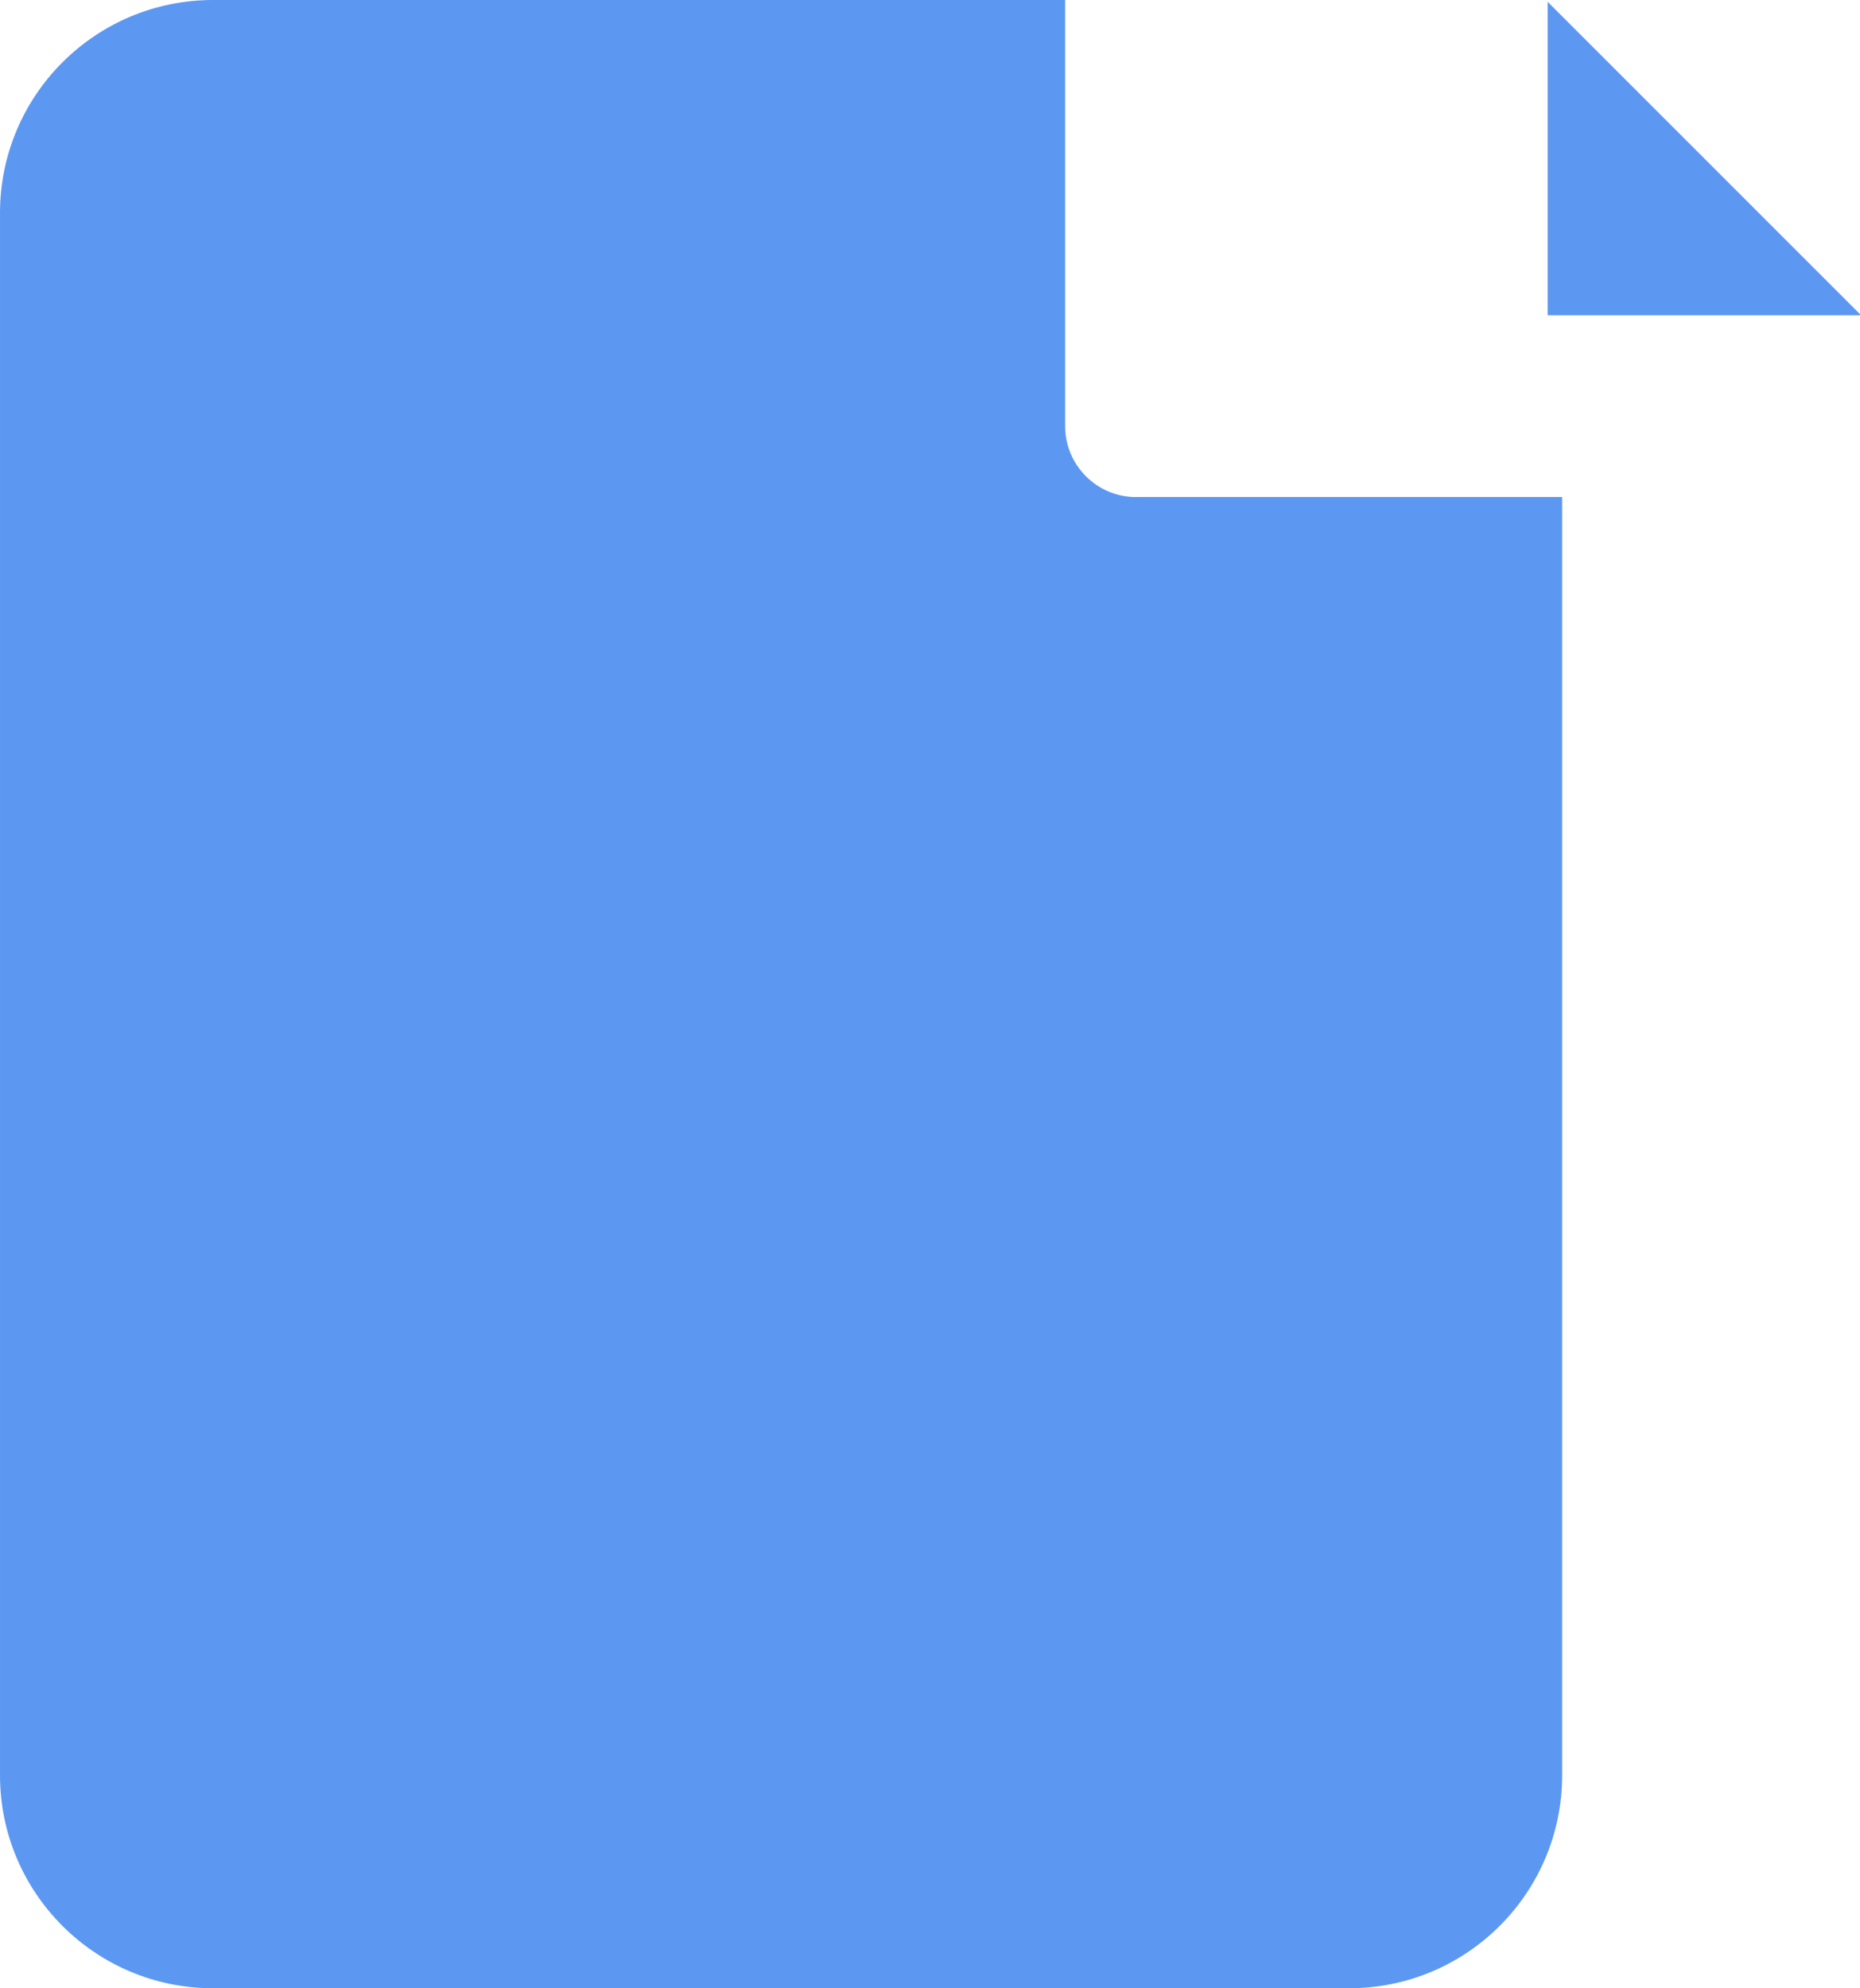 <svg width="29" height="31" xmlns="http://www.w3.org/2000/svg" fill="none">

 <g>
  <title>Layer 1</title>
  <path id="svg_1" fill="#5C98F1" d="m17.714,7.75c-0.612,0 -1.107,-0.496 -1.107,-1.107l0,-6.643l-13.286,0c-1.834,0 -3.321,1.487 -3.321,3.321l0,24.357c0,1.834 1.487,3.321 3.321,3.321l17.714,0c1.834,0 3.321,-1.487 3.321,-3.321l0,-19.929l-6.643,0l0,0z"/>
  <g>
   <path fill="#5C98F1" d="m24.13,0.028l0,4.887l4.887,0l-4.887,-4.887z"/>
  </g>
 </g>
</svg>